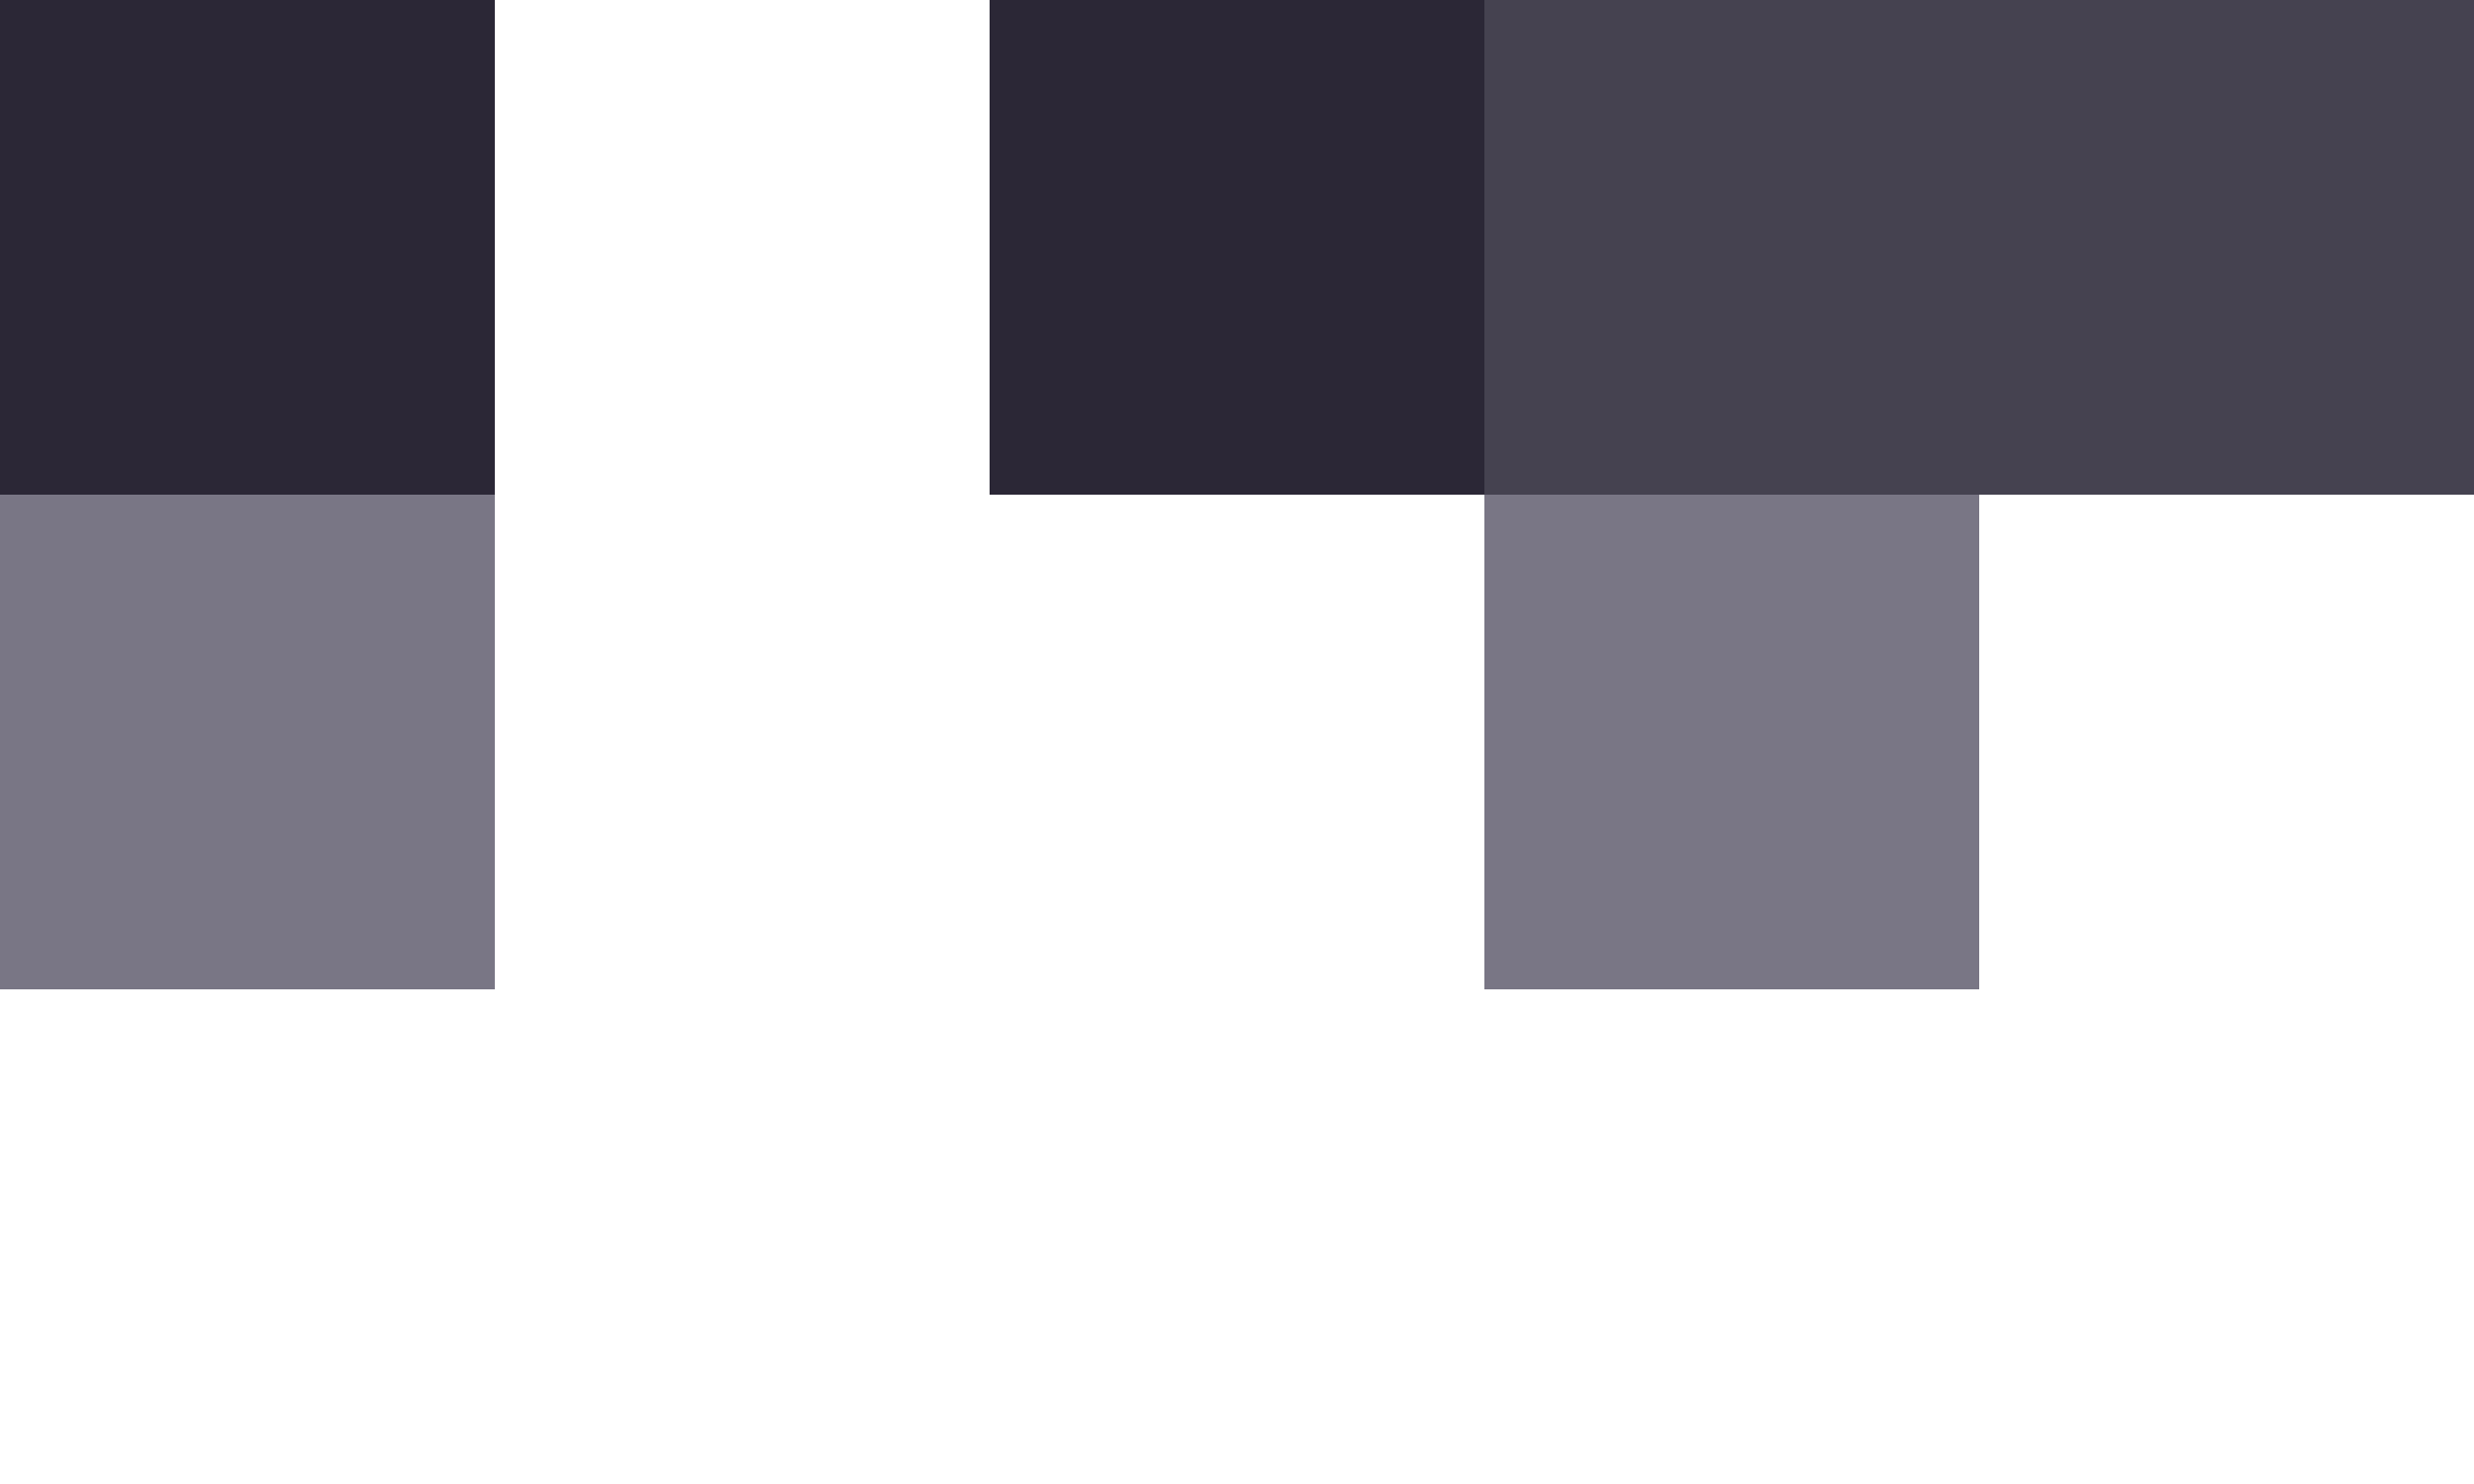<svg xmlns="http://www.w3.org/2000/svg" viewBox="0 -0.5 5 3" shape-rendering="crispEdges">
<path stroke="rgba(32,28,44,0.949)" d="M0 0h1M2 0h1" />
<path stroke="rgba(32,28,45,0.831)" d="M3 0h2" />
<path stroke="rgba(43,38,63,0.631)" d="M0 1h1M3 1h1" />
</svg>